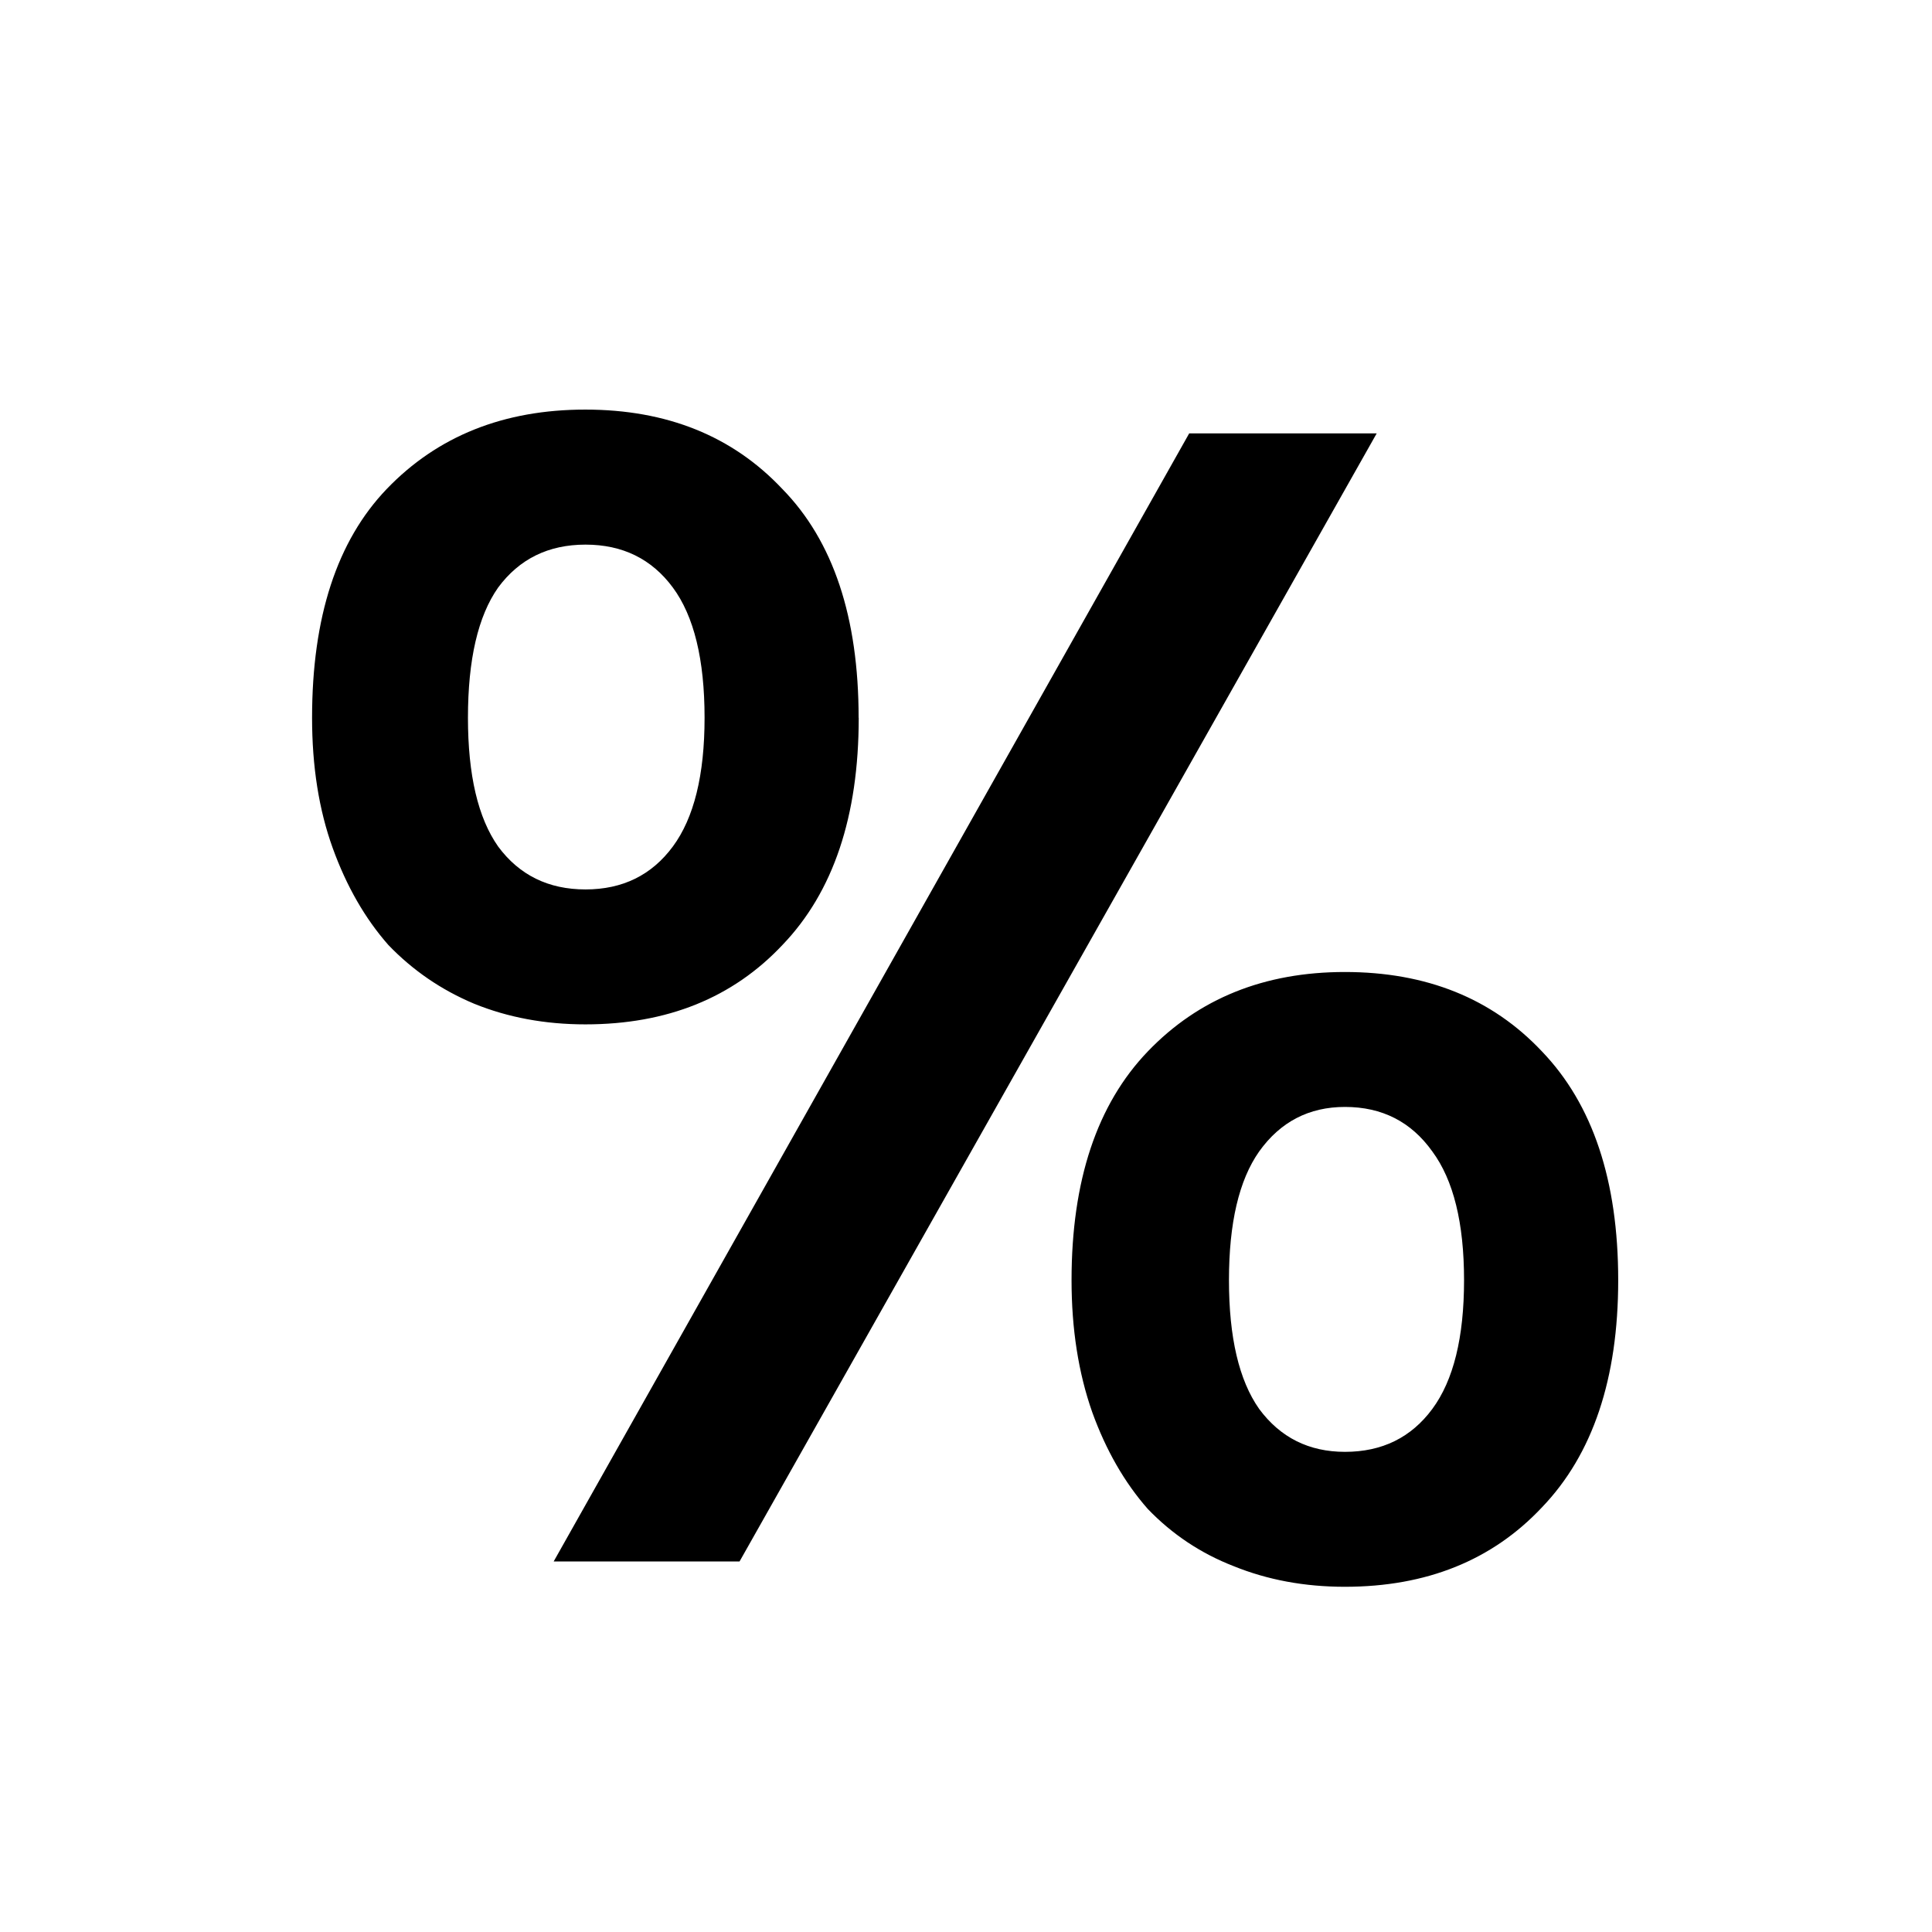 <?xml version="1.0" encoding="UTF-8"?>
<svg width="19px" height="19px" viewBox="0 0 19 19" version="1.1" xmlns="http://www.w3.org/2000/svg">
    <clipPath id="a">
        <path d="m0 0h19v19h-19v-19z"/>
    </clipPath>
    <g clip-path="url(#a)" fill="#000">
        <path d="m0 0h19v19h-19z" fill-opacity="0" fill-rule="evenodd"/>
        <path d="m-9.1864e-6 4.1995e-6h18.992v18.992h-18.992z" fill-opacity="0" fill-rule="evenodd"/>
        <path d="m8.445 7.059q0 1.453-0.75 2.234-0.734 0.781-1.938 0.781-0.594 0-1.094-0.203-0.484-0.203-0.844-0.578-0.344-0.391-0.547-0.953-0.203-0.562-0.203-1.281 0-1.484 0.734-2.25 0.75-0.781 1.953-0.781 1.203 0 1.938 0.781 0.75 0.766 0.75 2.25zm-1.516 0q0-0.859-0.312-1.281t-0.859-0.422-0.859 0.422q-0.297 0.422-0.297 1.281 0 0.844 0.297 1.266 0.312 0.422 0.859 0.422t0.859-0.422q0.312-0.422 0.312-1.266zm4.766-2.797h1.844l-6.266 11.094h-1.828l6.25-11.094zm4.219 8.328q0 1.453-0.75 2.234-0.734 0.781-1.938 0.781-0.594 0-1.094-0.203-0.484-0.188-0.844-0.562-0.344-0.391-0.547-0.953-0.203-0.578-0.203-1.297 0-1.469 0.75-2.25t1.938-0.781q1.203 0 1.938 0.781 0.75 0.781 0.75 2.25zm-1.516 0q0-0.844-0.312-1.266-0.312-0.438-0.859-0.438-0.531 0-0.844 0.438-0.297 0.422-0.297 1.266t0.297 1.266q0.312 0.422 0.844 0.422 0.547 0 0.859-0.422t0.312-1.266z"/>
    </g>
</svg>
